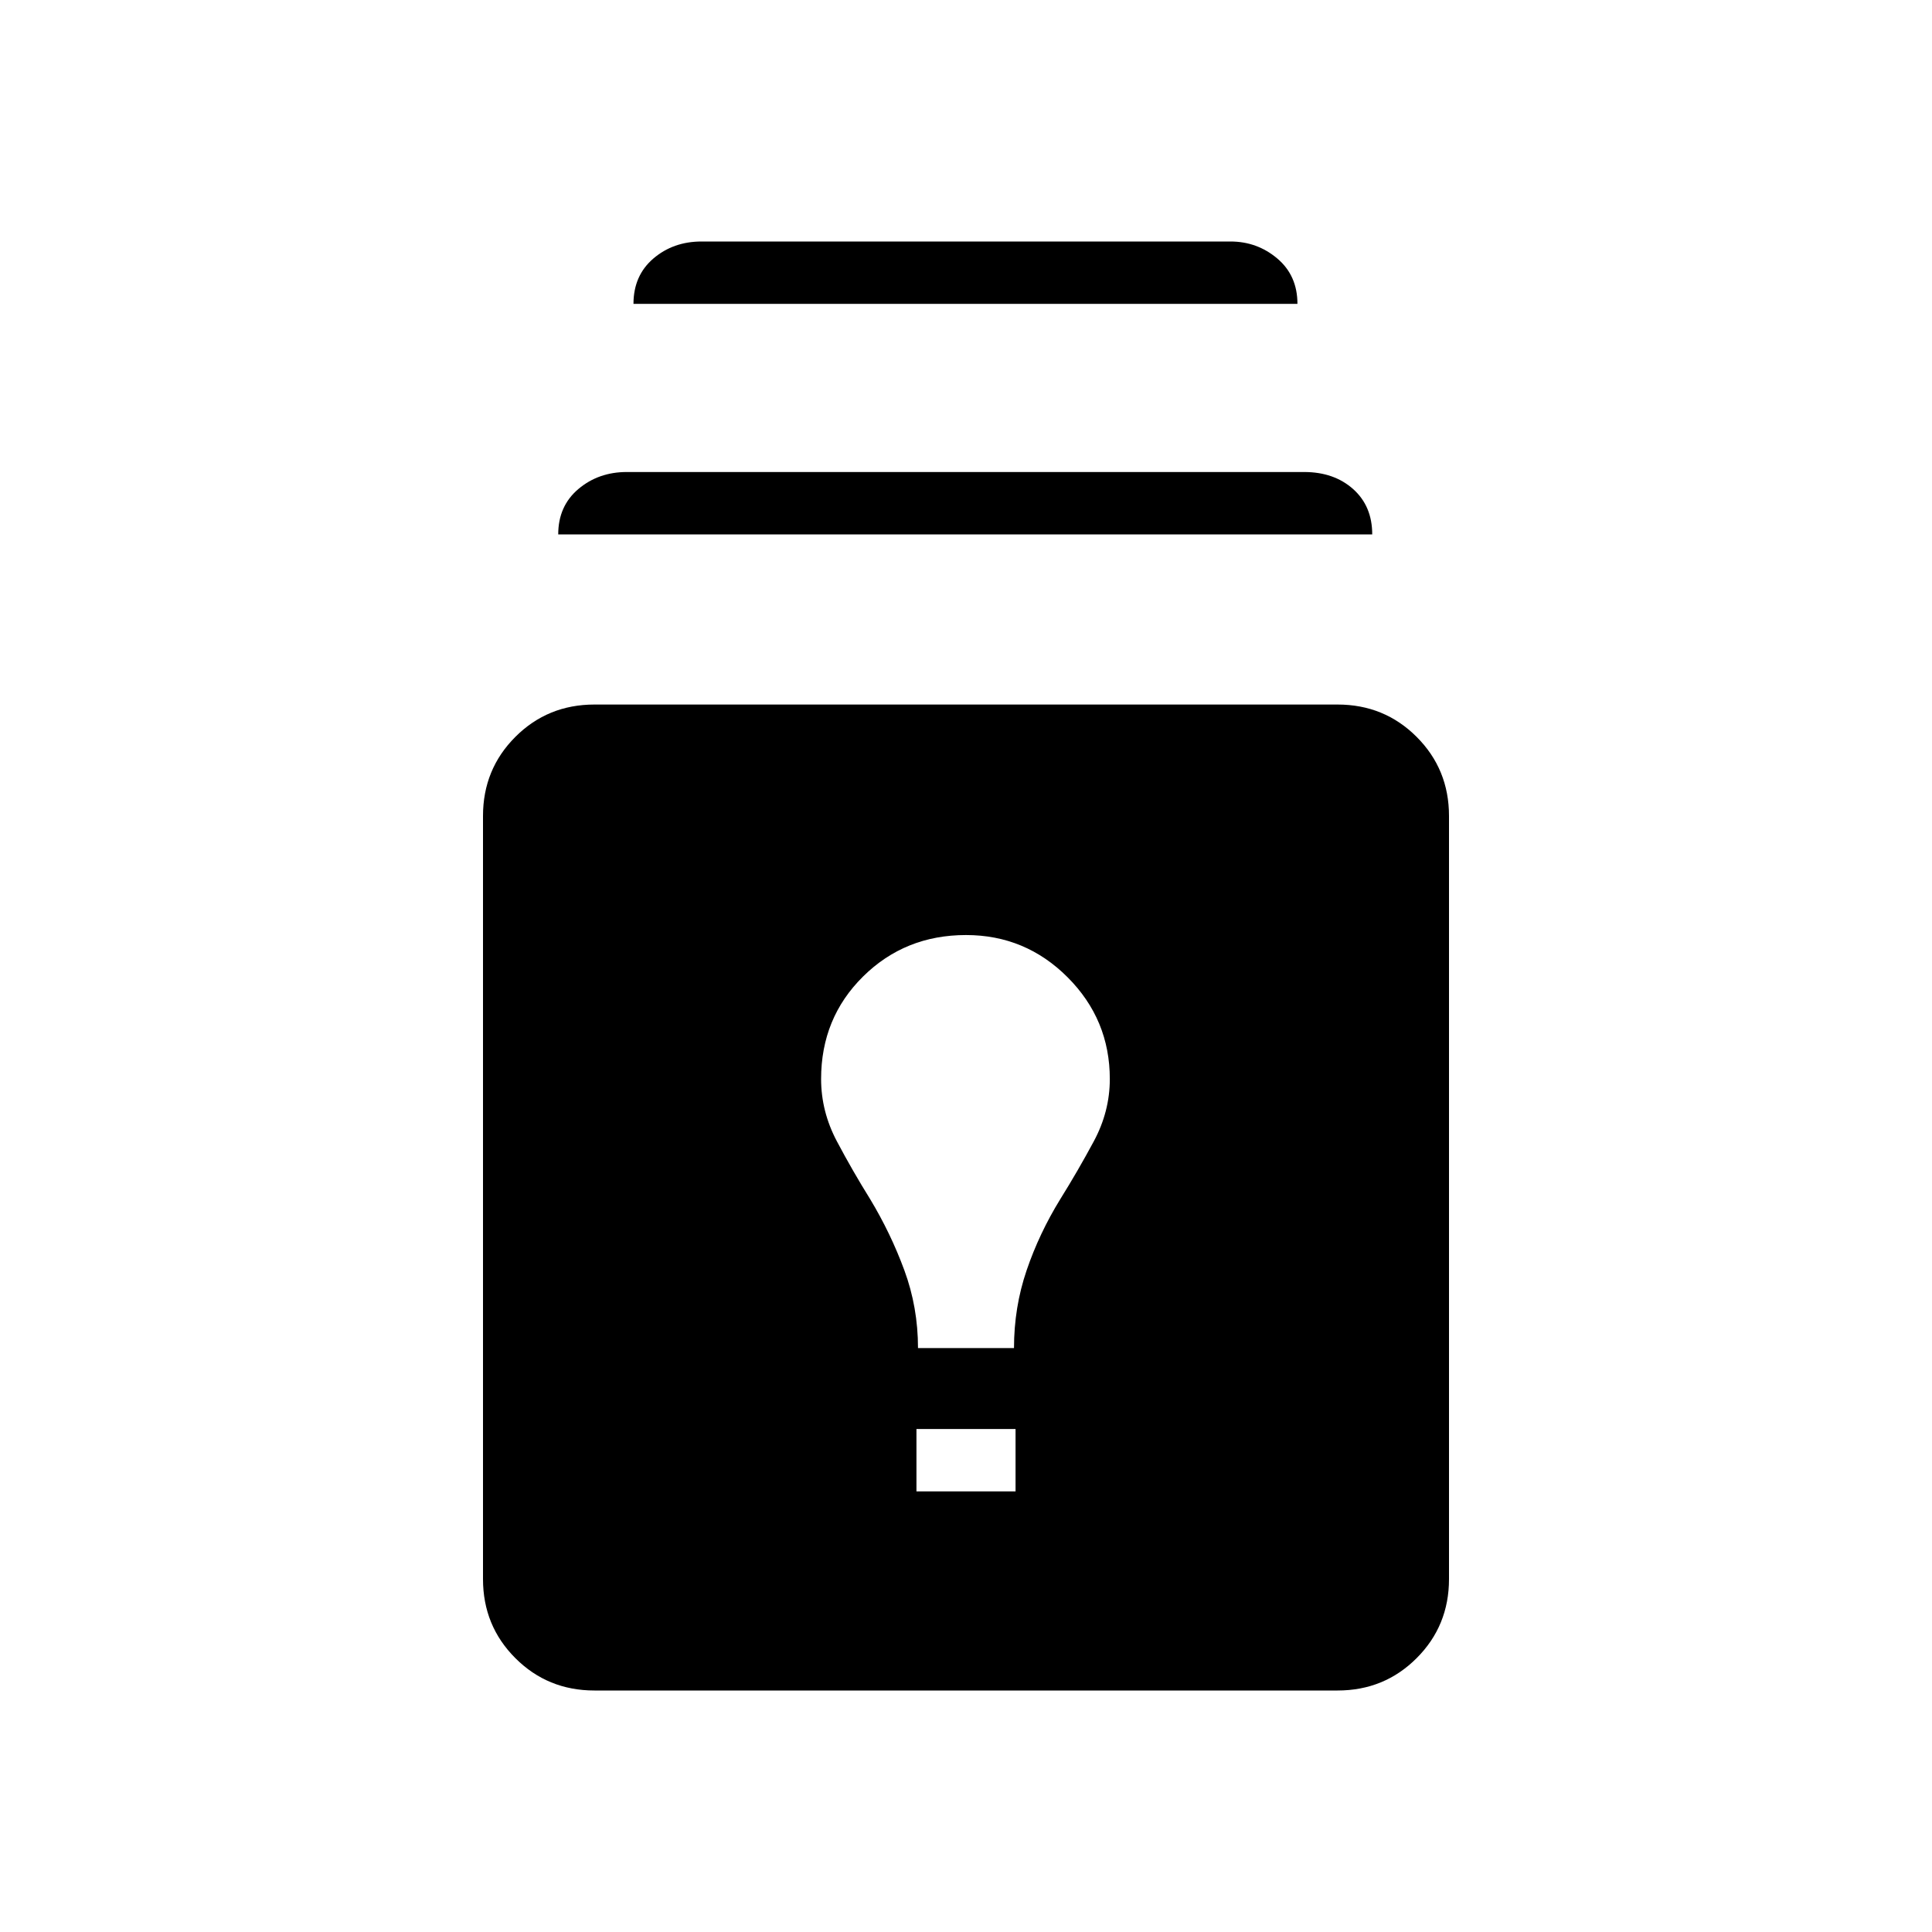<svg xmlns="http://www.w3.org/2000/svg" width="48" height="48" viewBox="0 -960 960 960"><path d="M295.38-120q-23.23 0-39.3-16.08Q240-152.15 240-175.38v-379.16q0-23.23 16.08-39.31 16.07-16.07 39.3-16.07h369.24q23.23 0 39.3 16.07Q720-577.77 720-554.54v379.16q0 23.23-16.08 39.3Q687.85-120 664.62-120H295.38Zm160-98.92h49.24v-31h-49.24v31Zm.77-71.23h47.7q0-20.23 6.27-38.62 6.26-18.38 16.73-35.38 8.69-13.93 16.65-28.73 7.96-14.81 7.96-30.97 0-29.53-20.96-50.53t-50.5-21q-30.31 0-51.15 20.61Q408-454.15 408-423.85q0 16.16 7.85 30.97 7.84 14.8 16.53 28.73 10.24 17 17 35.38 6.77 18.39 6.77 38.62ZM277.38-694.46q0-14.08 10-22.54 10-8.46 24.08-8.46H648q14.85 0 24.35 8.46 9.5 8.46 9.5 22.54H277.38ZM314.77-809q0-14.08 9.88-22.54 9.89-8.46 23.97-8.46h262.76q13.31 0 23.31 8.46 10 8.46 10 22.54H314.77Z"/></svg>